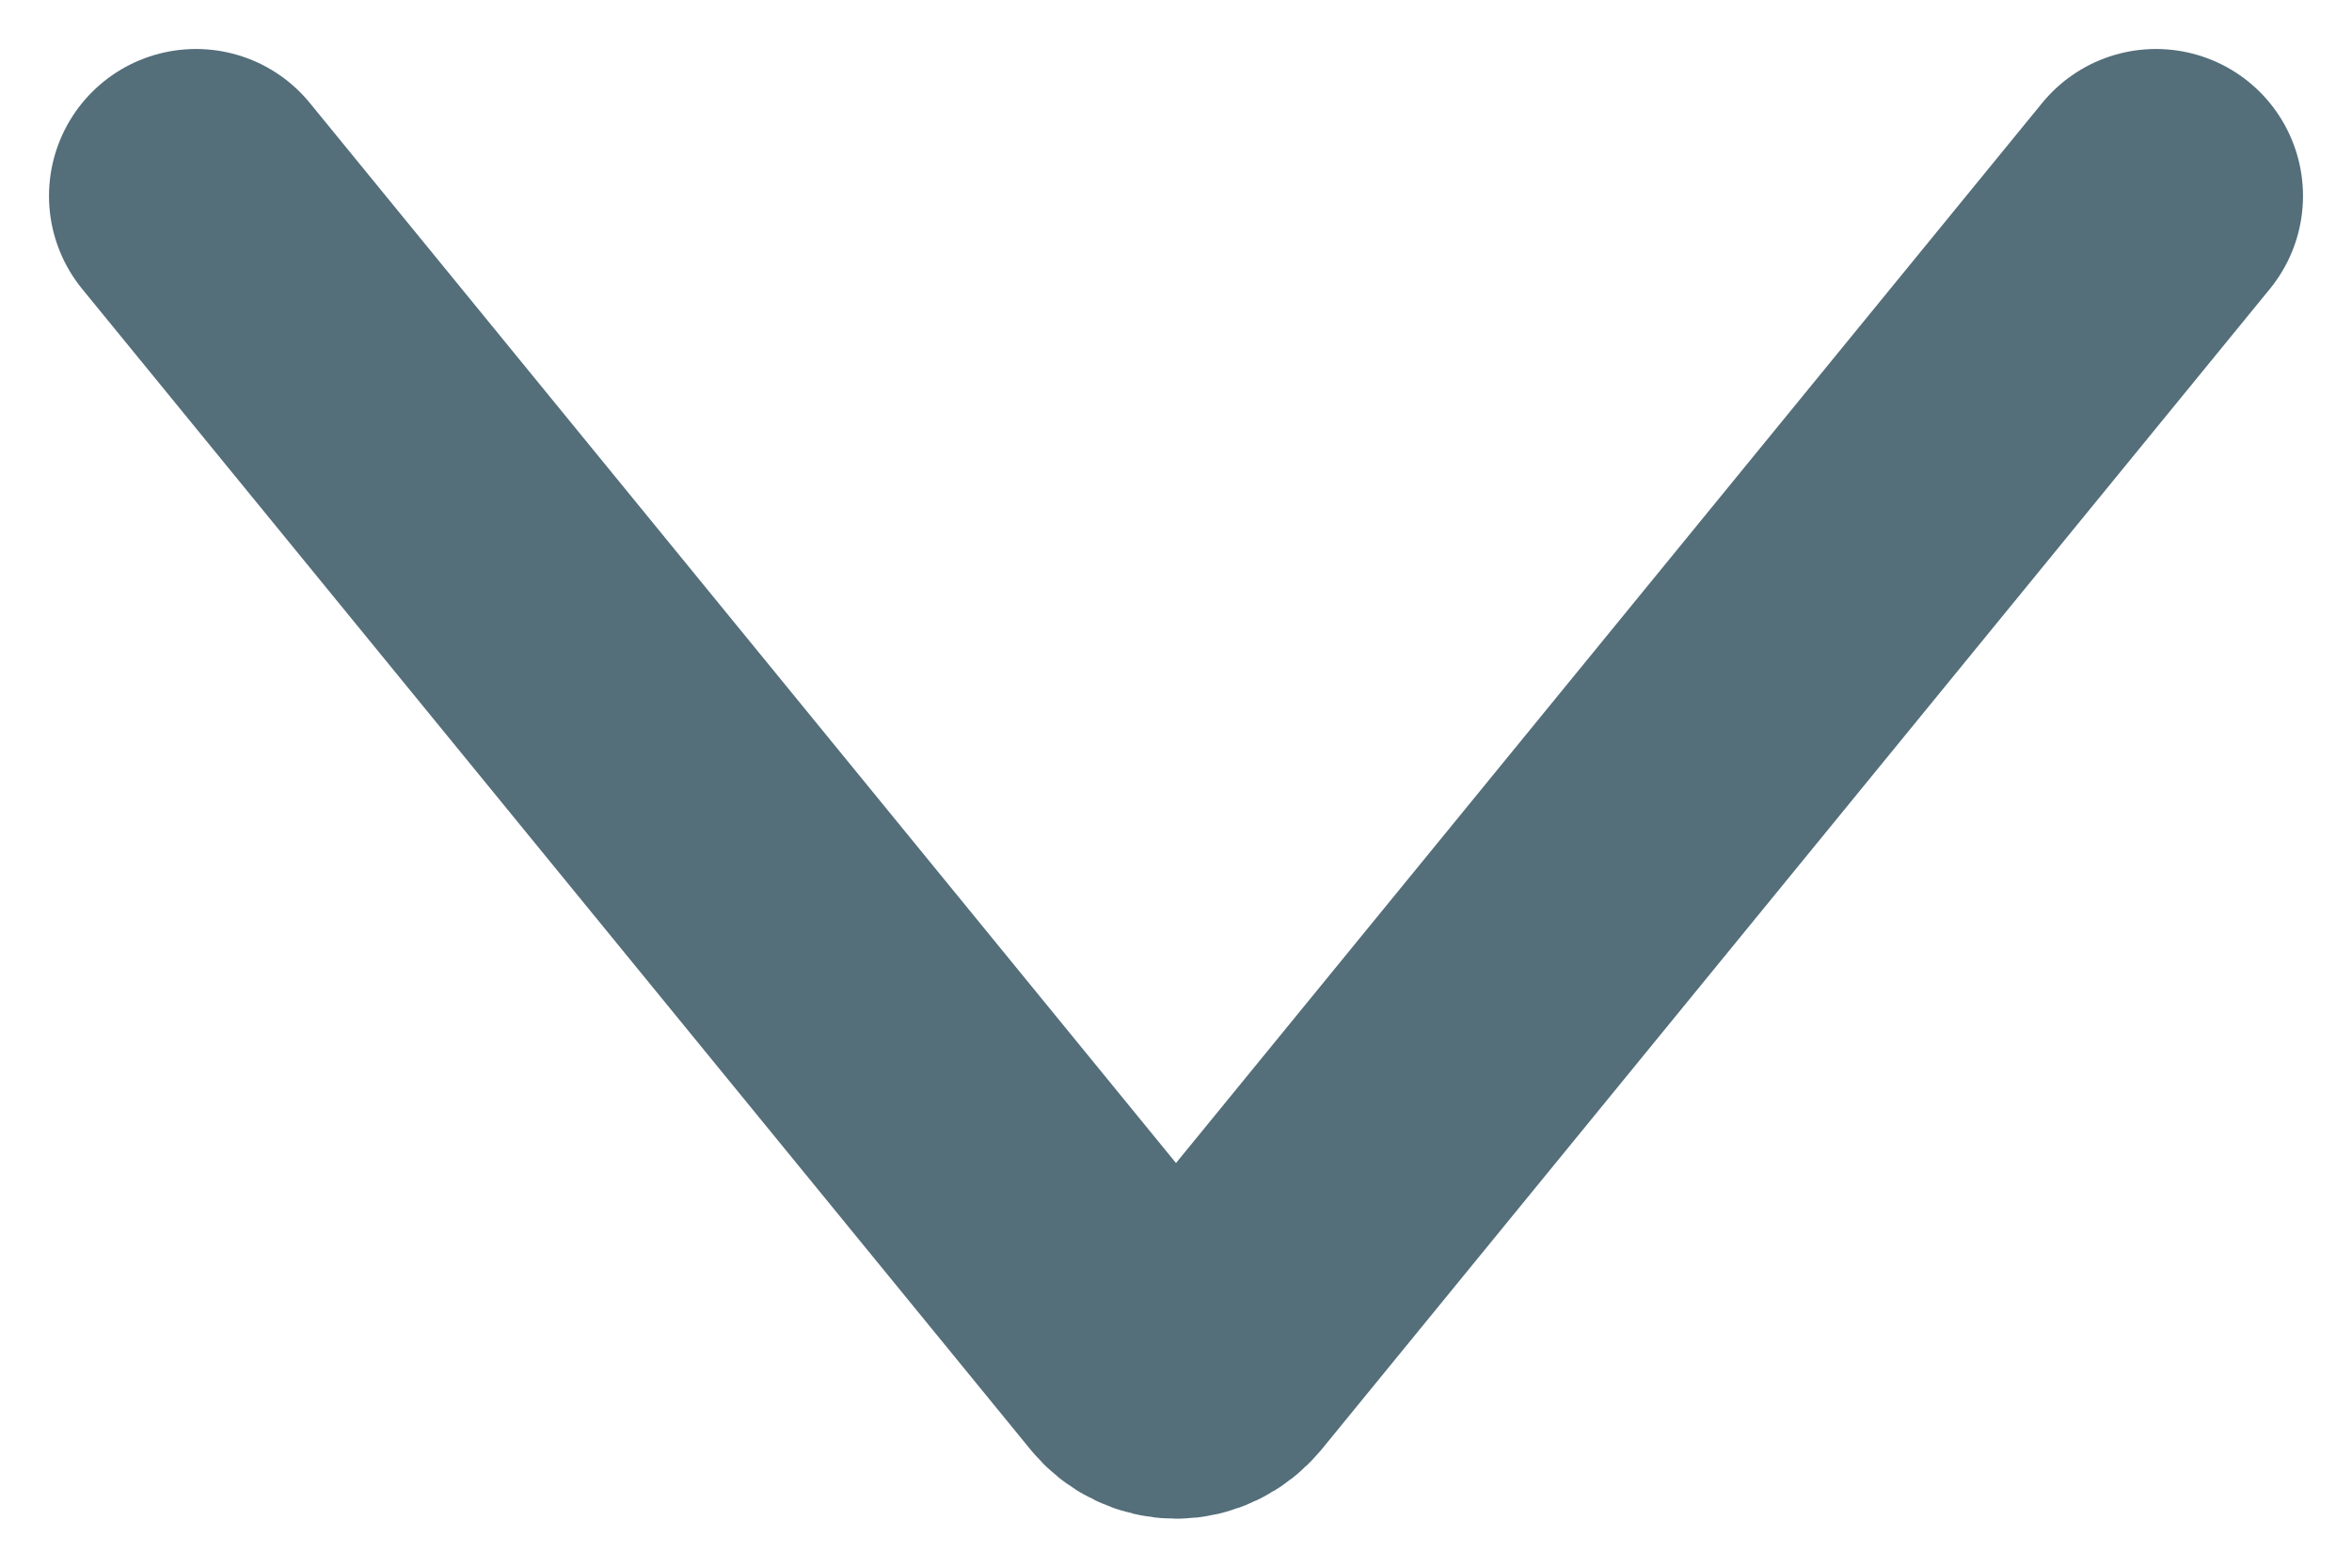 <svg width="12" height="8" viewBox="0 0 12 8" fill="none" xmlns="http://www.w3.org/2000/svg">
<path d="M1 1L5.837 6.921C5.857 6.946 5.882 6.966 5.91 6.979C5.939 6.993 5.969 7 6 7C6.031 7 6.061 6.993 6.089 6.979C6.117 6.966 6.142 6.946 6.163 6.921L11 1" stroke="#546E7A" stroke-width="1.5" stroke-linecap="round" stroke-linejoin="round"/>
</svg>
